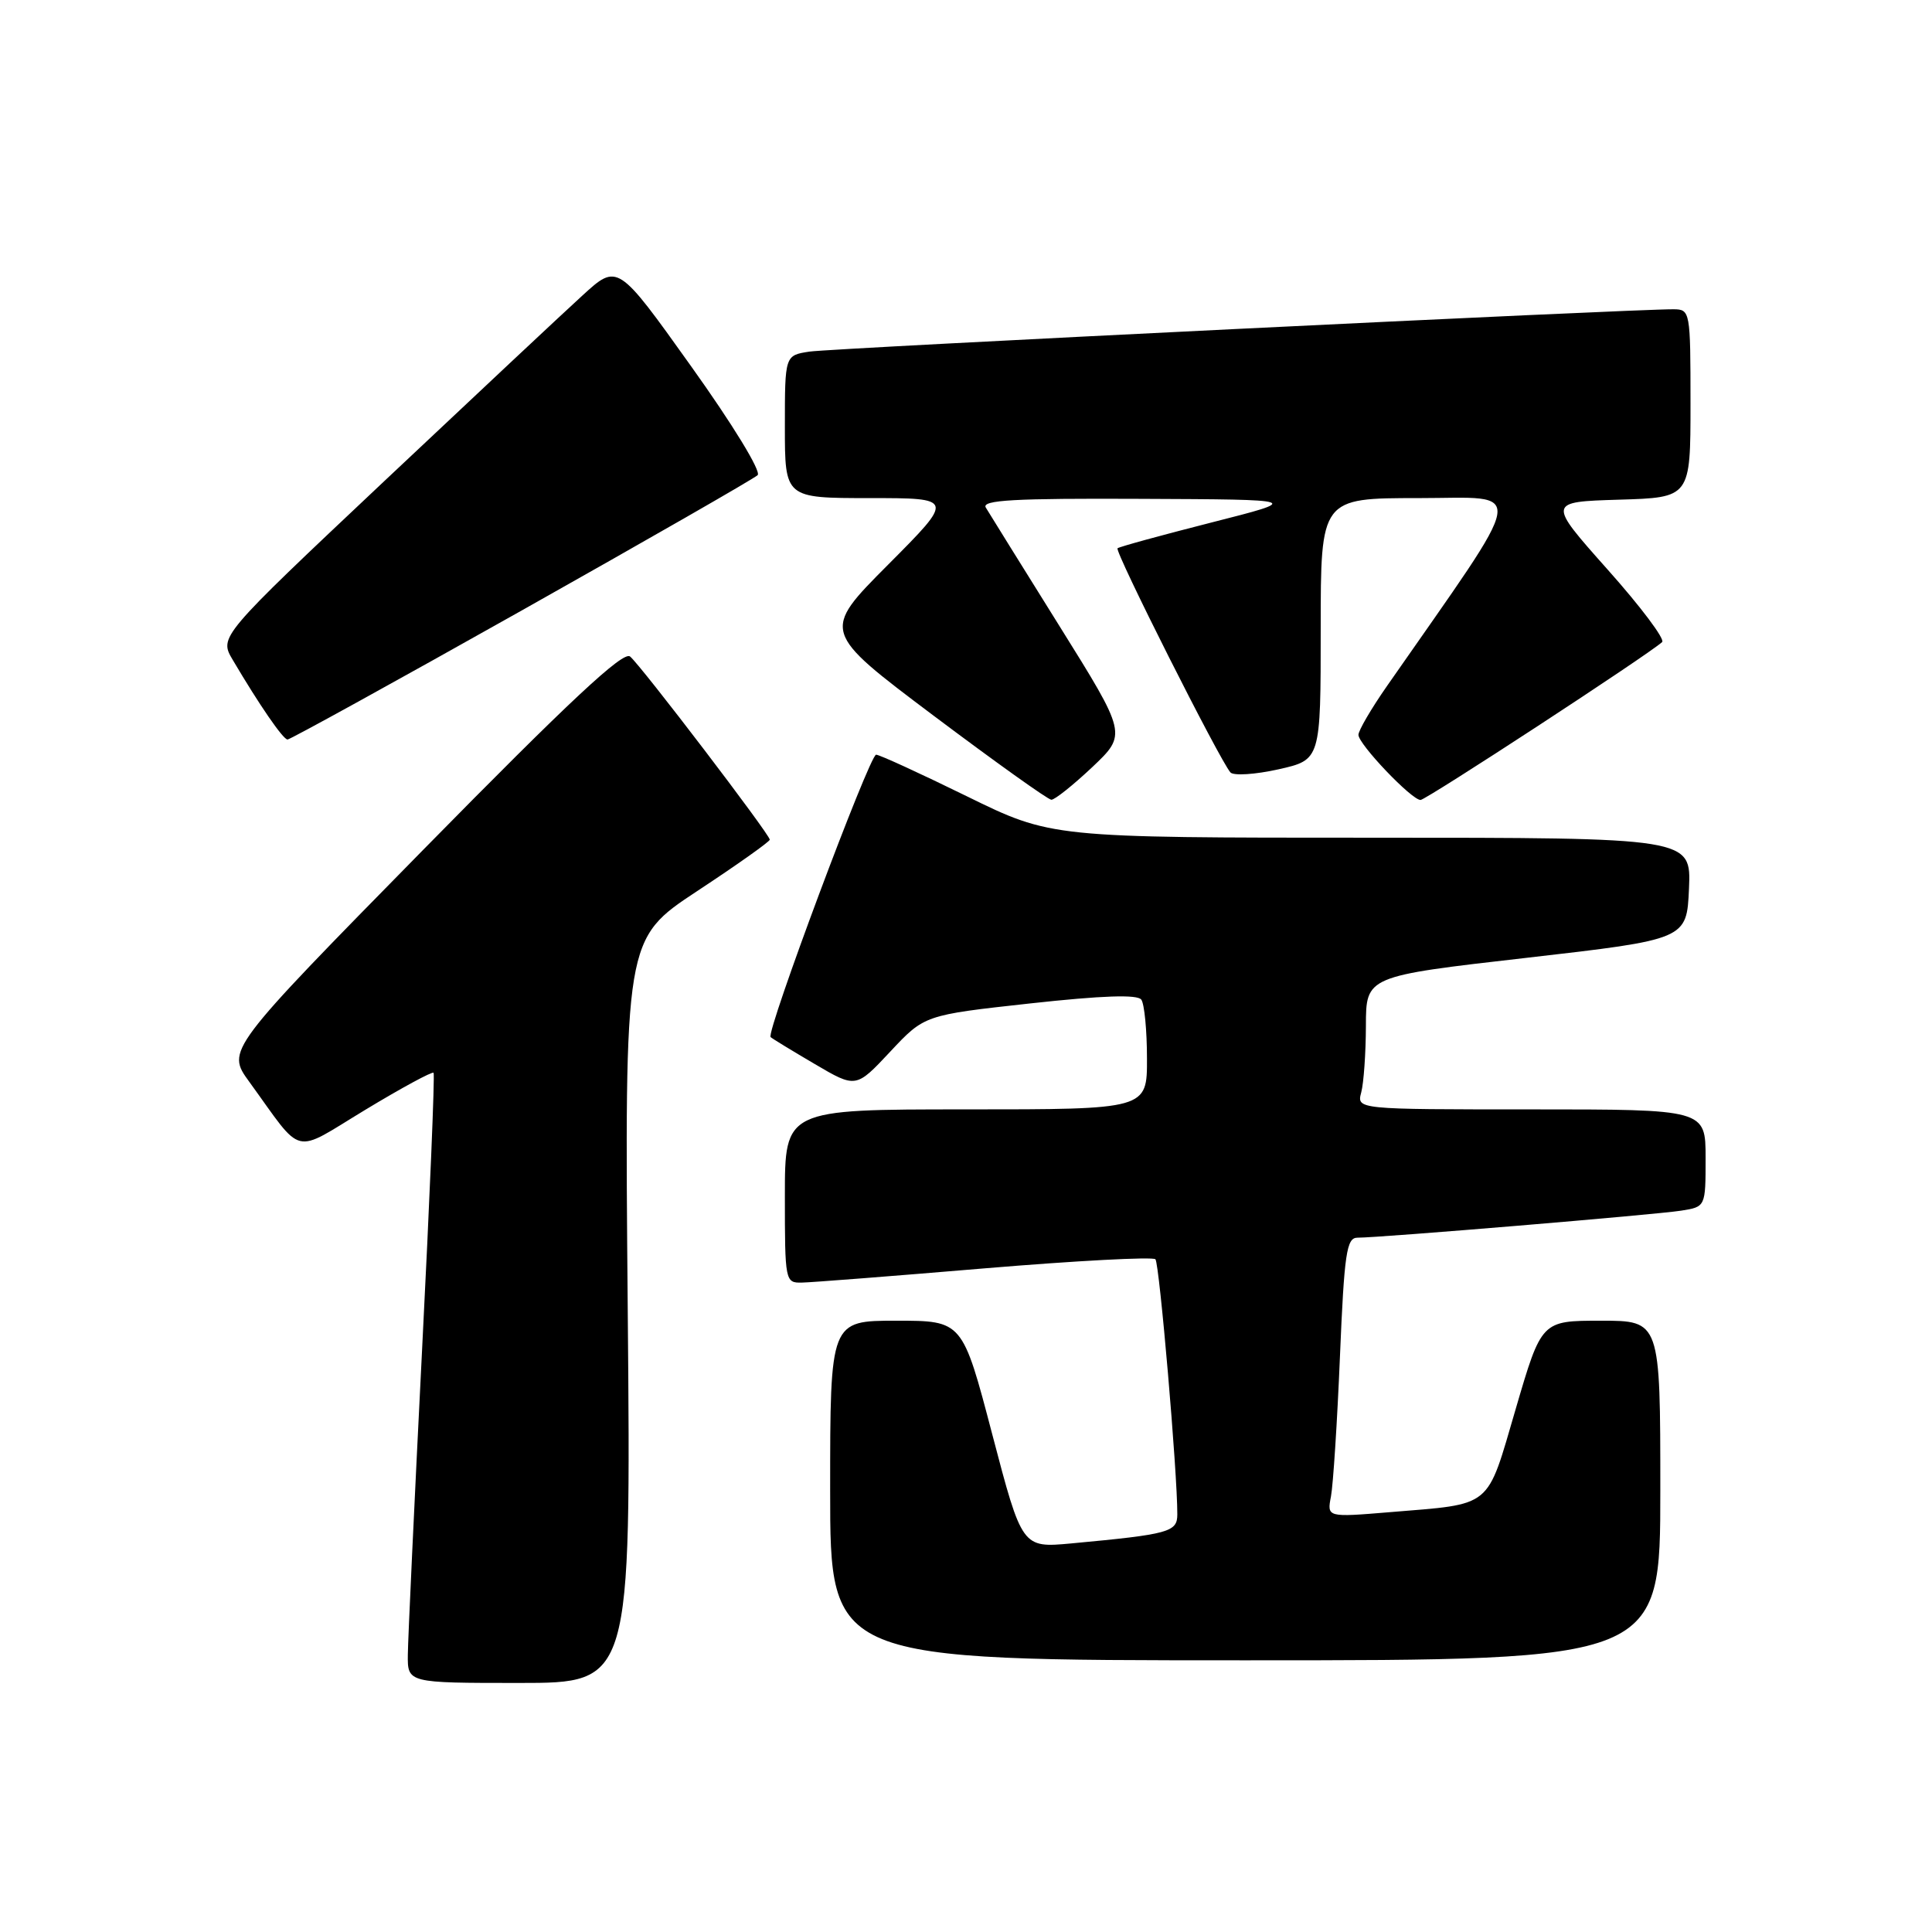<?xml version="1.0" encoding="UTF-8" standalone="no"?>
<!DOCTYPE svg PUBLIC "-//W3C//DTD SVG 1.1//EN" "http://www.w3.org/Graphics/SVG/1.1/DTD/svg11.dtd" >
<svg xmlns="http://www.w3.org/2000/svg" xmlns:xlink="http://www.w3.org/1999/xlink" version="1.1" viewBox="0 0 256 256">
 <g >
 <path fill="currentColor"
d=" M 83.18 173.71 C 82.75 124.43 82.75 124.43 92.37 118.08 C 97.67 114.59 102.00 111.52 102.00 111.26 C 102.00 110.57 84.94 88.19 83.49 86.99 C 82.58 86.23 75.48 92.86 56.12 112.56 C 29.99 139.16 29.99 139.16 33.02 143.33 C 40.32 153.39 38.60 152.98 48.43 147.04 C 53.21 144.15 57.27 141.95 57.45 142.15 C 57.63 142.34 56.94 158.93 55.92 179.00 C 54.91 199.07 54.06 217.19 54.04 219.25 C 54.00 223.00 54.00 223.00 68.80 223.00 C 83.61 223.00 83.61 223.00 83.18 173.71 Z  M 220.00 197.50 C 220.00 175.00 220.00 175.00 212.13 175.00 C 204.26 175.00 204.26 175.00 200.84 186.69 C 196.93 200.03 197.91 199.23 184.16 200.37 C 175.83 201.06 175.83 201.06 176.36 198.28 C 176.65 196.75 177.19 188.41 177.55 179.75 C 178.12 166.07 178.43 164.00 179.86 164.00 C 182.79 164.01 219.40 160.95 222.75 160.42 C 226.00 159.91 226.00 159.91 226.00 153.45 C 226.00 147.00 226.00 147.00 202.88 147.00 C 179.77 147.00 179.77 147.00 180.37 144.75 C 180.70 143.51 180.98 139.54 180.99 135.93 C 181.00 129.35 181.00 129.35 202.25 126.92 C 223.50 124.48 223.50 124.48 223.80 117.74 C 224.09 111.00 224.09 111.00 181.69 111.00 C 139.30 111.00 139.30 111.00 128.09 105.50 C 121.93 102.48 116.53 100.00 116.09 100.00 C 115.22 100.00 101.47 136.81 102.11 137.42 C 102.32 137.62 104.96 139.23 107.96 140.99 C 113.42 144.20 113.42 144.20 117.96 139.35 C 122.50 134.50 122.50 134.50 136.50 132.96 C 146.08 131.91 150.73 131.75 151.23 132.46 C 151.64 133.03 151.98 136.54 151.98 140.25 C 152.00 147.00 152.00 147.00 128.00 147.00 C 104.00 147.00 104.00 147.00 104.00 158.50 C 104.00 169.77 104.04 170.00 106.25 169.95 C 107.49 169.93 118.40 169.08 130.50 168.06 C 142.60 167.05 152.77 166.51 153.10 166.86 C 153.63 167.43 156.02 195.20 156.00 200.66 C 156.00 203.01 154.93 203.30 141.96 204.51 C 135.43 205.11 135.43 205.11 131.48 190.06 C 127.53 175.00 127.53 175.00 118.77 175.00 C 110.00 175.00 110.00 175.00 110.00 197.50 C 110.00 220.00 110.00 220.00 165.00 220.00 C 220.00 220.00 220.00 220.00 220.00 197.50 Z  M 144.73 101.65 C 149.33 97.29 149.33 97.29 140.35 82.90 C 135.41 74.98 131.03 67.94 130.62 67.25 C 130.04 66.26 134.40 66.02 151.19 66.10 C 172.50 66.19 172.50 66.19 160.50 69.24 C 153.90 70.92 148.31 72.45 148.08 72.65 C 147.65 73.01 161.64 100.78 163.04 102.35 C 163.45 102.81 166.31 102.63 169.40 101.94 C 175.00 100.68 175.00 100.68 175.00 83.34 C 175.00 66.00 175.00 66.00 188.00 66.00 C 202.35 66.00 202.75 63.67 183.77 90.92 C 181.70 93.89 180.00 96.80 180.00 97.37 C 180.00 98.61 187.04 106.00 188.23 106.00 C 188.95 106.00 218.31 86.82 220.24 85.08 C 220.65 84.71 217.40 80.38 213.01 75.46 C 205.04 66.50 205.04 66.50 214.52 66.21 C 224.00 65.93 224.00 65.93 224.00 53.46 C 224.00 41.21 223.96 41.00 221.75 40.98 C 216.44 40.94 110.20 46.14 107.25 46.59 C 104.00 47.09 104.00 47.09 104.00 56.55 C 104.00 66.00 104.00 66.00 115.23 66.00 C 126.46 66.00 126.46 66.00 117.66 74.84 C 108.87 83.67 108.87 83.67 123.68 94.81 C 131.83 100.93 138.86 105.96 139.31 105.97 C 139.75 105.99 142.19 104.04 144.73 101.65 Z  M 69.10 80.91 C 85.82 71.50 99.90 63.43 100.39 62.96 C 100.90 62.48 97.10 56.26 91.56 48.51 C 81.84 34.89 81.84 34.89 77.17 39.16 C 74.60 41.50 62.72 52.64 50.76 63.90 C 29.03 84.38 29.03 84.38 30.84 87.44 C 34.38 93.44 37.51 97.98 38.10 97.99 C 38.44 97.99 52.39 90.31 69.10 80.91 Z "/>
</g>
</svg>